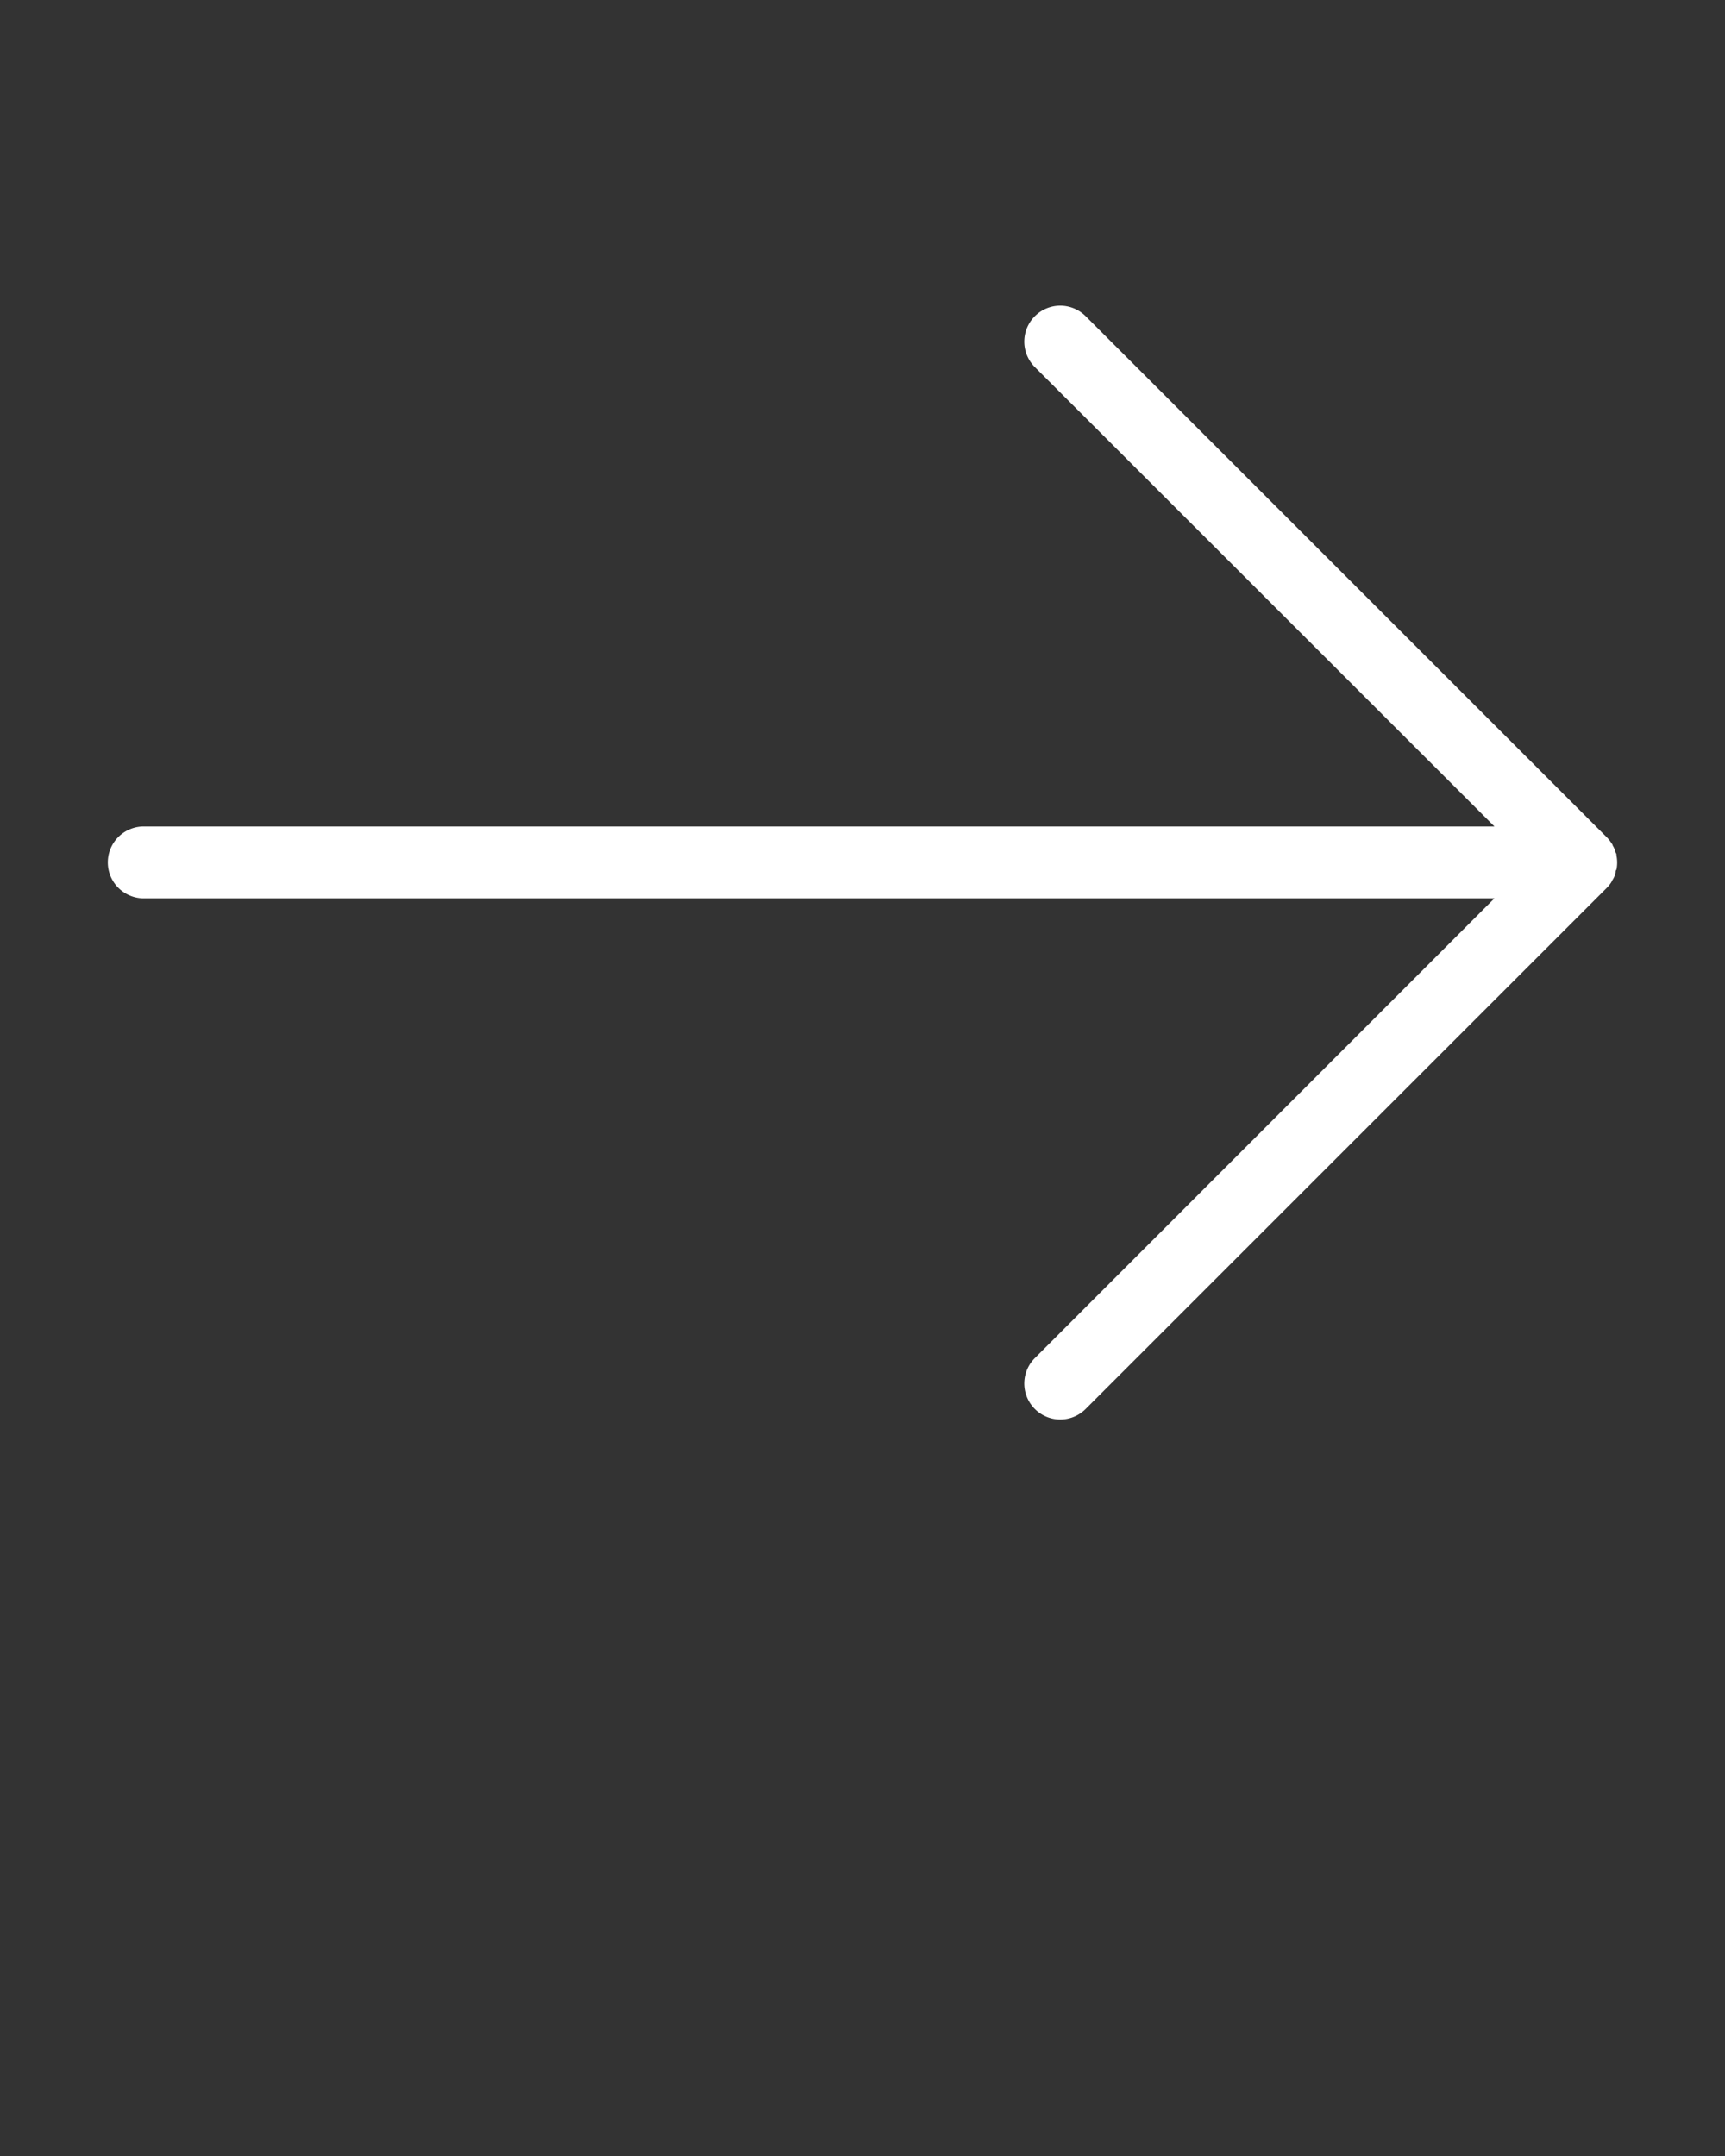 <svg xmlns="http://www.w3.org/2000/svg" data-name="Layer 1" viewBox="0 0 96 120" x="0px" y="0px"><rect x="0" y="0" width="96" height="120" fill="#333333" stroke="none"/><title>arrowsArtboard 12</title><path fill="white" d="M8,50H83.17L57.59,75.59a2,2,0,1,0,2.83,2.83l29-29a2,2,0,0,0,.25-.31s.05-.1.08-.15a1.17,1.17,0,0,0,.16-.39c0-.06,0-.11.05-.17a2,2,0,0,0,0-.78c0-.06,0-.11-.05-.17a1.17,1.17,0,0,0-.16-.39c0-.05-.05-.1-.08-.15a2,2,0,0,0-.25-.31l-29-29a2,2,0,0,0-2.83,2.83L83.17,46H8a2,2,0,0,0,0,4Z"/></svg>